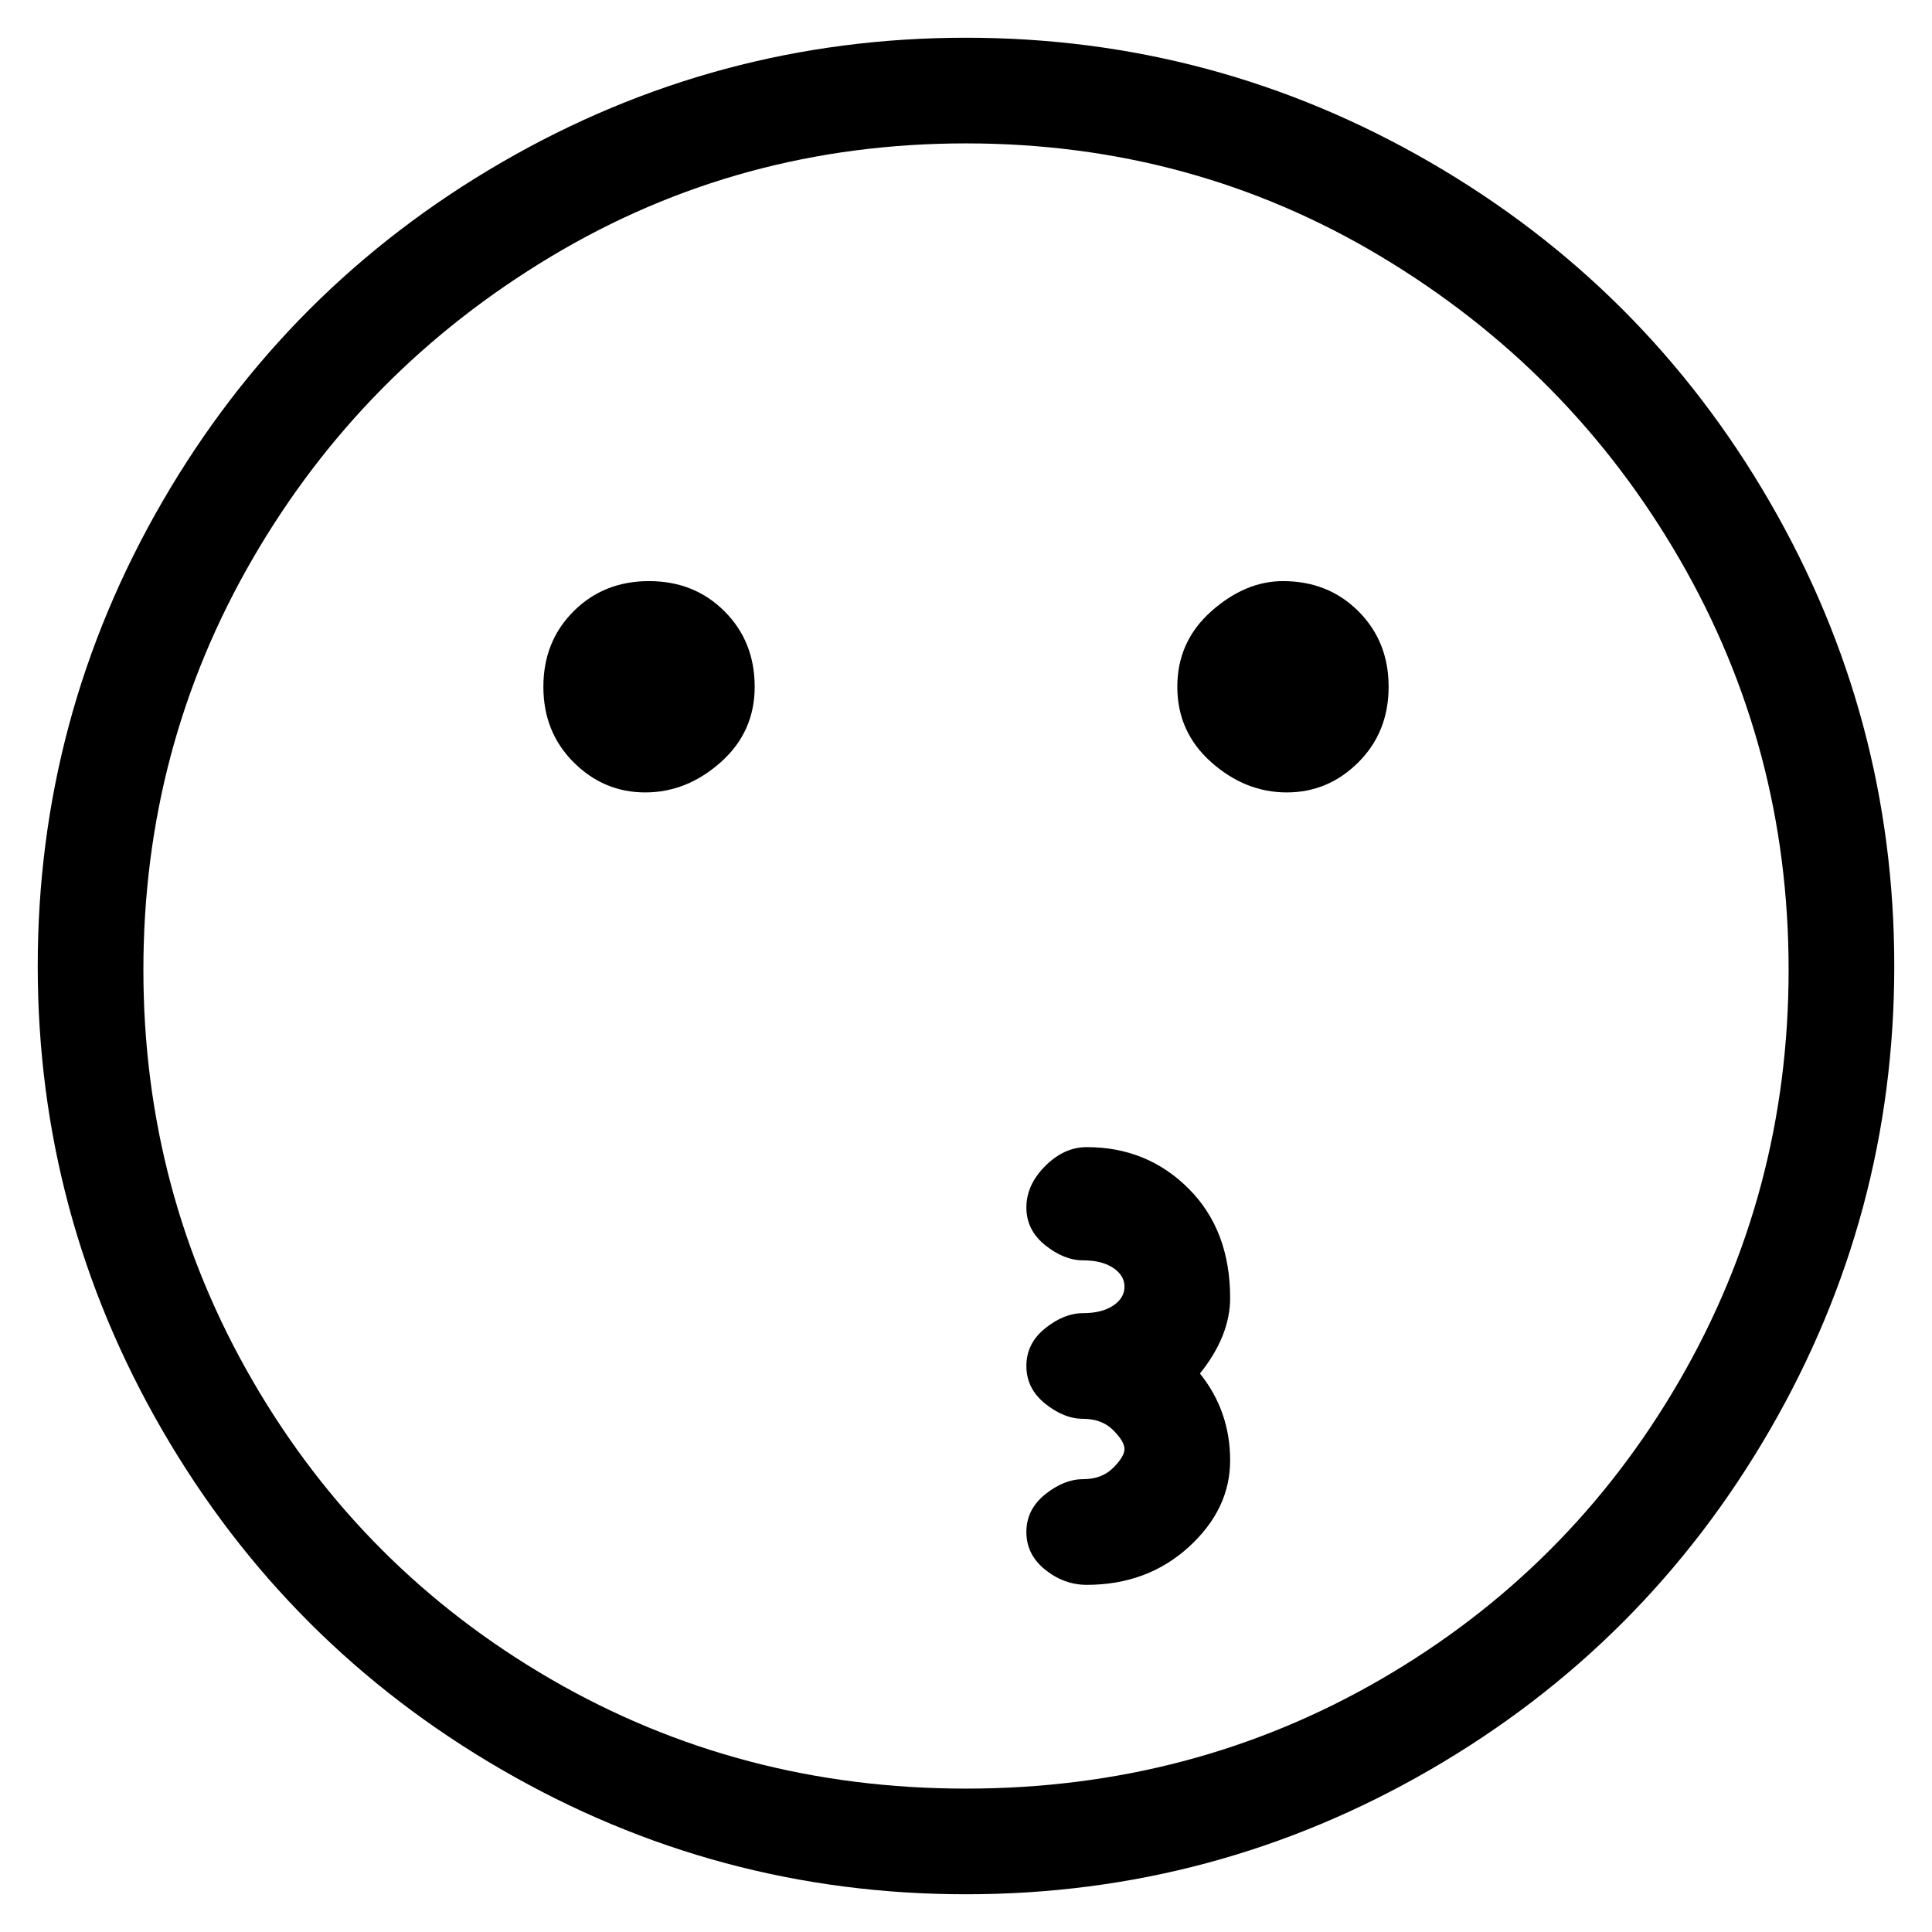 <svg viewBox="0 0 256 256" xmlns="http://www.w3.org/2000/svg">
  <path transform="scale(1, -1) translate(0, -256)" fill="currentColor" d="M144 104q-3 0 -5.5 -2.5t-2.5 -5.5t2.5 -5t5 -2t4 -1t1.5 -2.5t-1.5 -2.5t-4 -1t-5 -2t-2.5 -5t2.5 -5t5 -2t4 -1.5t1.5 -2.5t-1.5 -2.5t-4 -1.5t-5 -2t-2.5 -5t2.5 -5t5.5 -2q8 0 13.5 5t5.5 11.5t-4 11.5q4 5 4 10q0 9 -5.5 14.5t-13.5 5.5zM128 251q-33 0 -61.5 -16.5 t-45 -45t-16.5 -61.5t16.5 -61.5t45 -45t61.5 -16.5t61.5 16.5t45 45t16.5 61.5t-16.5 61.5t-45 45t-61.5 16.5zM128 19q-30 0 -55 14.5t-39.5 39.5t-14.5 54.5t14.5 54.5t39.5 40t55 15t55 -15t39.5 -40t14.5 -54.5t-14.5 -54.5t-39.5 -39.5t-55 -14.5zM86 179q-6 0 -10 -4 t-4 -10t4 -10t9.5 -4t10 4t4.5 10t-4 10t-10 4zM170 179q-5 0 -9.5 -4t-4.5 -10t4.5 -10t10 -4t9.5 4t4 10t-4 10t-10 4z" />
</svg>